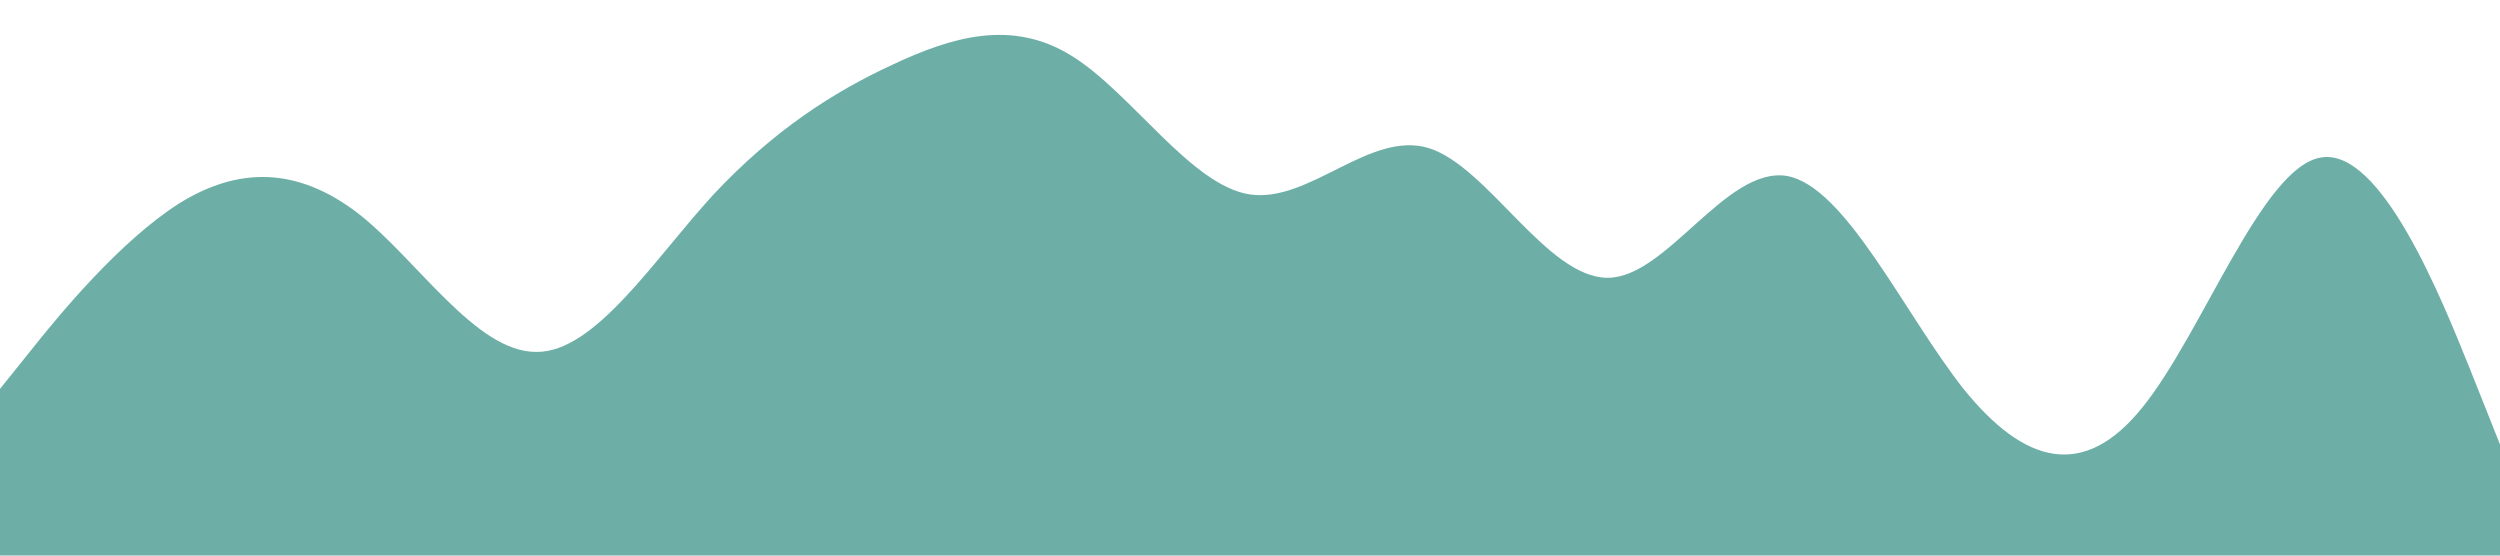 <svg xmlns="http://www.w3.org/2000/svg" viewBox="0 0 1440 320"><path fill="#6DAFA7" fill-opacity="1" d="M0,224L17.1,202.7C34.3,181,69,139,103,117.3C137.1,96,171,96,206,122.7C240,149,274,203,309,202.7C342.9,203,377,149,411,112C445.7,75,480,53,514,37.3C548.6,21,583,11,617,32C651.4,53,686,107,720,112C754.3,117,789,75,823,85.3C857.1,96,891,160,926,160C960,160,994,96,1029,101.3C1062.9,107,1097,181,1131,224C1165.7,267,1200,277,1234,234.7C1268.6,192,1303,96,1337,90.7C1371.4,85,1406,171,1423,213.3L1440,256L1440,320L1422.9,320C1405.7,320,1371,320,1337,320C1302.9,320,1269,320,1234,320C1200,320,1166,320,1131,320C1097.1,320,1063,320,1029,320C994.3,320,960,320,926,320C891.4,320,857,320,823,320C788.6,320,754,320,720,320C685.7,320,651,320,617,320C582.9,320,549,320,514,320C480,320,446,320,411,320C377.1,320,343,320,309,320C274.3,320,240,320,206,320C171.4,320,137,320,103,320C68.6,320,34,320,17,320L0,320Z"></path></svg>